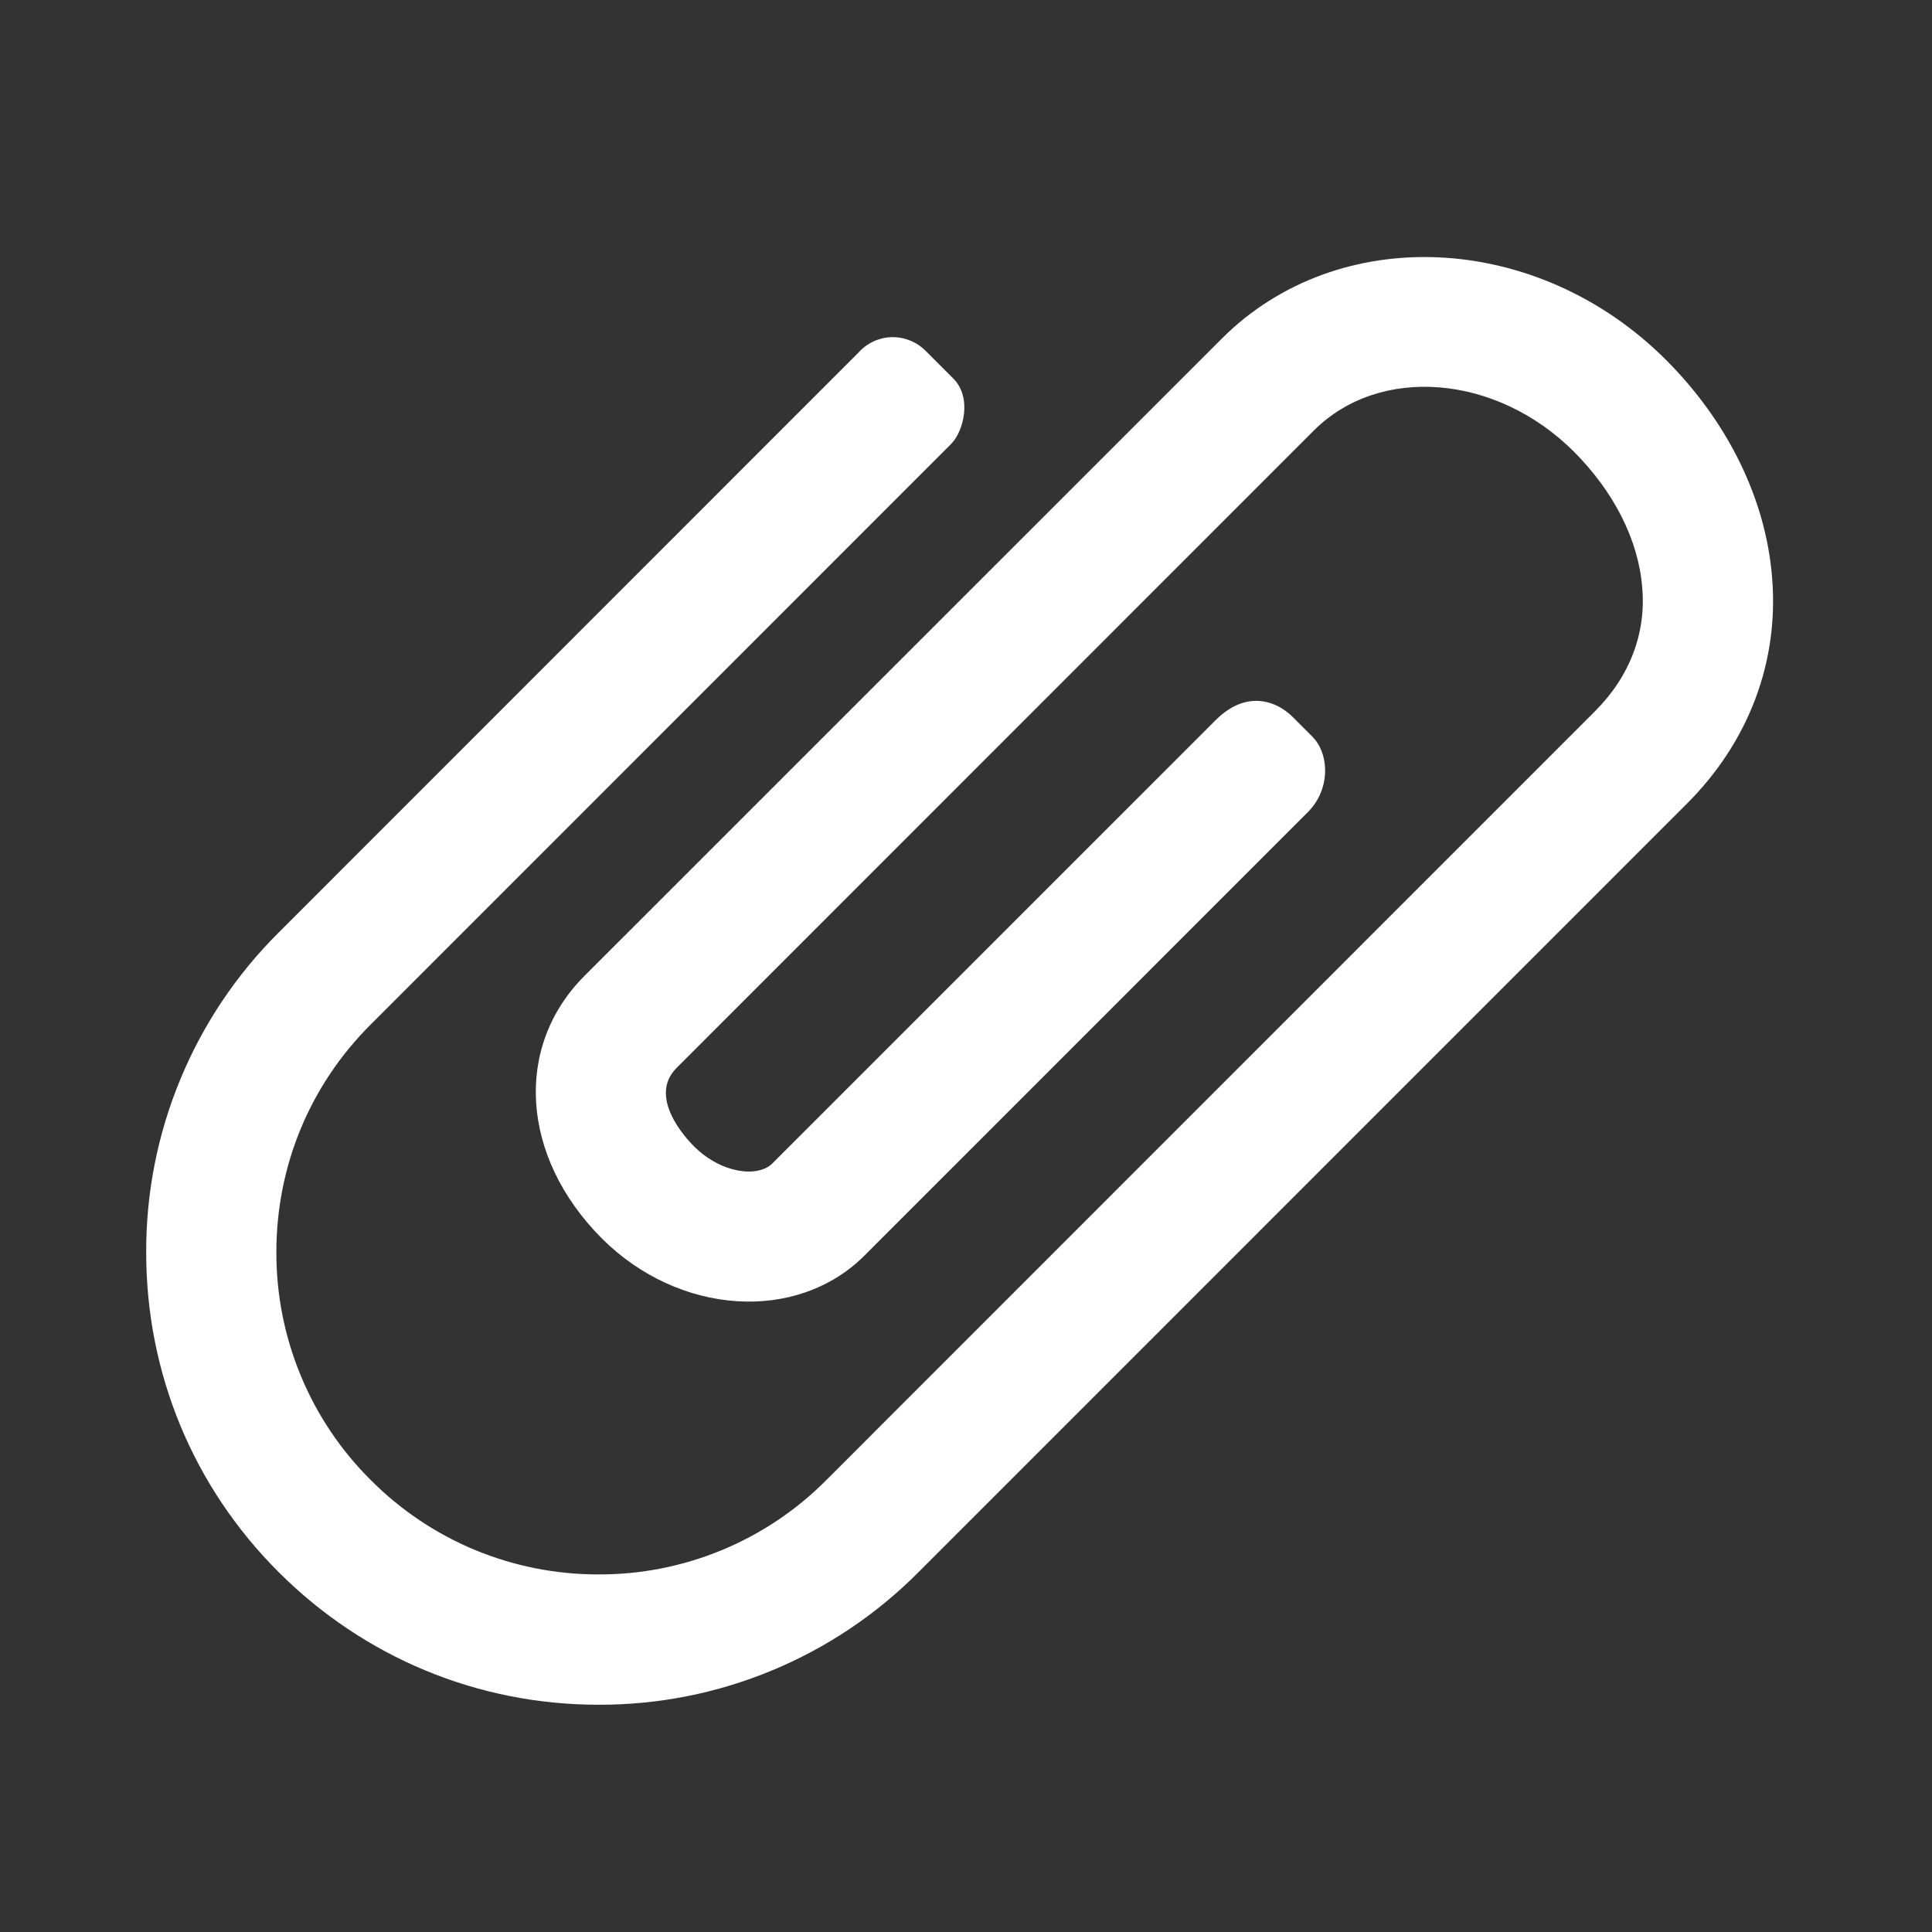 <svg width="24" height="24" viewBox="0 0 24 24" fill="none" xmlns="http://www.w3.org/2000/svg">
<rect x="0" y="0" width="24" height="24" fill="#333333" stroke="none"/>
<path d="M1.816 15.556V15.558C1.816 17.06 2.4 18.47 3.462 19.53C4.524 20.59 5.934 21.177 7.436 21.177C8.174 21.179 8.905 21.035 9.587 20.752C10.269 20.47 10.888 20.055 11.408 19.532L20.955 9.984C21.724 9.216 22.102 8.217 22.013 7.167C21.934 6.199 21.465 5.24 20.694 4.469C19.1 2.877 16.626 2.758 15.177 4.207L7.261 12.122C6.38 13.003 6.469 14.372 7.475 15.383C8.434 16.341 9.898 16.436 10.738 15.598L16.249 10.086C16.529 9.806 16.516 9.364 16.302 9.15L16.058 8.906C15.867 8.715 15.491 8.557 15.101 8.946L9.595 14.452C9.415 14.632 8.96 14.579 8.619 14.238C8.521 14.141 8.043 13.625 8.406 13.265L16.321 5.348C17.139 4.531 18.588 4.649 19.551 5.61C20.051 6.111 20.353 6.71 20.4 7.295C20.451 7.868 20.244 8.406 19.811 8.838L10.264 18.387C9.893 18.76 9.453 19.055 8.967 19.256C8.481 19.457 7.961 19.56 7.435 19.558C6.909 19.559 6.388 19.456 5.902 19.255C5.417 19.054 4.976 18.758 4.605 18.385C4.232 18.015 3.937 17.574 3.736 17.088C3.535 16.603 3.432 16.082 3.433 15.557C3.433 14.486 3.848 13.481 4.605 12.727L11.814 5.516C11.971 5.359 12.078 4.937 11.842 4.702L11.5 4.36C11.445 4.304 11.38 4.26 11.307 4.231C11.235 4.201 11.157 4.187 11.079 4.188C11.001 4.19 10.924 4.208 10.853 4.24C10.782 4.273 10.718 4.32 10.666 4.378L3.461 11.585C2.938 12.105 2.523 12.724 2.241 13.406C1.958 14.087 1.814 14.818 1.816 15.556Z" fill="white"/>
</svg>
